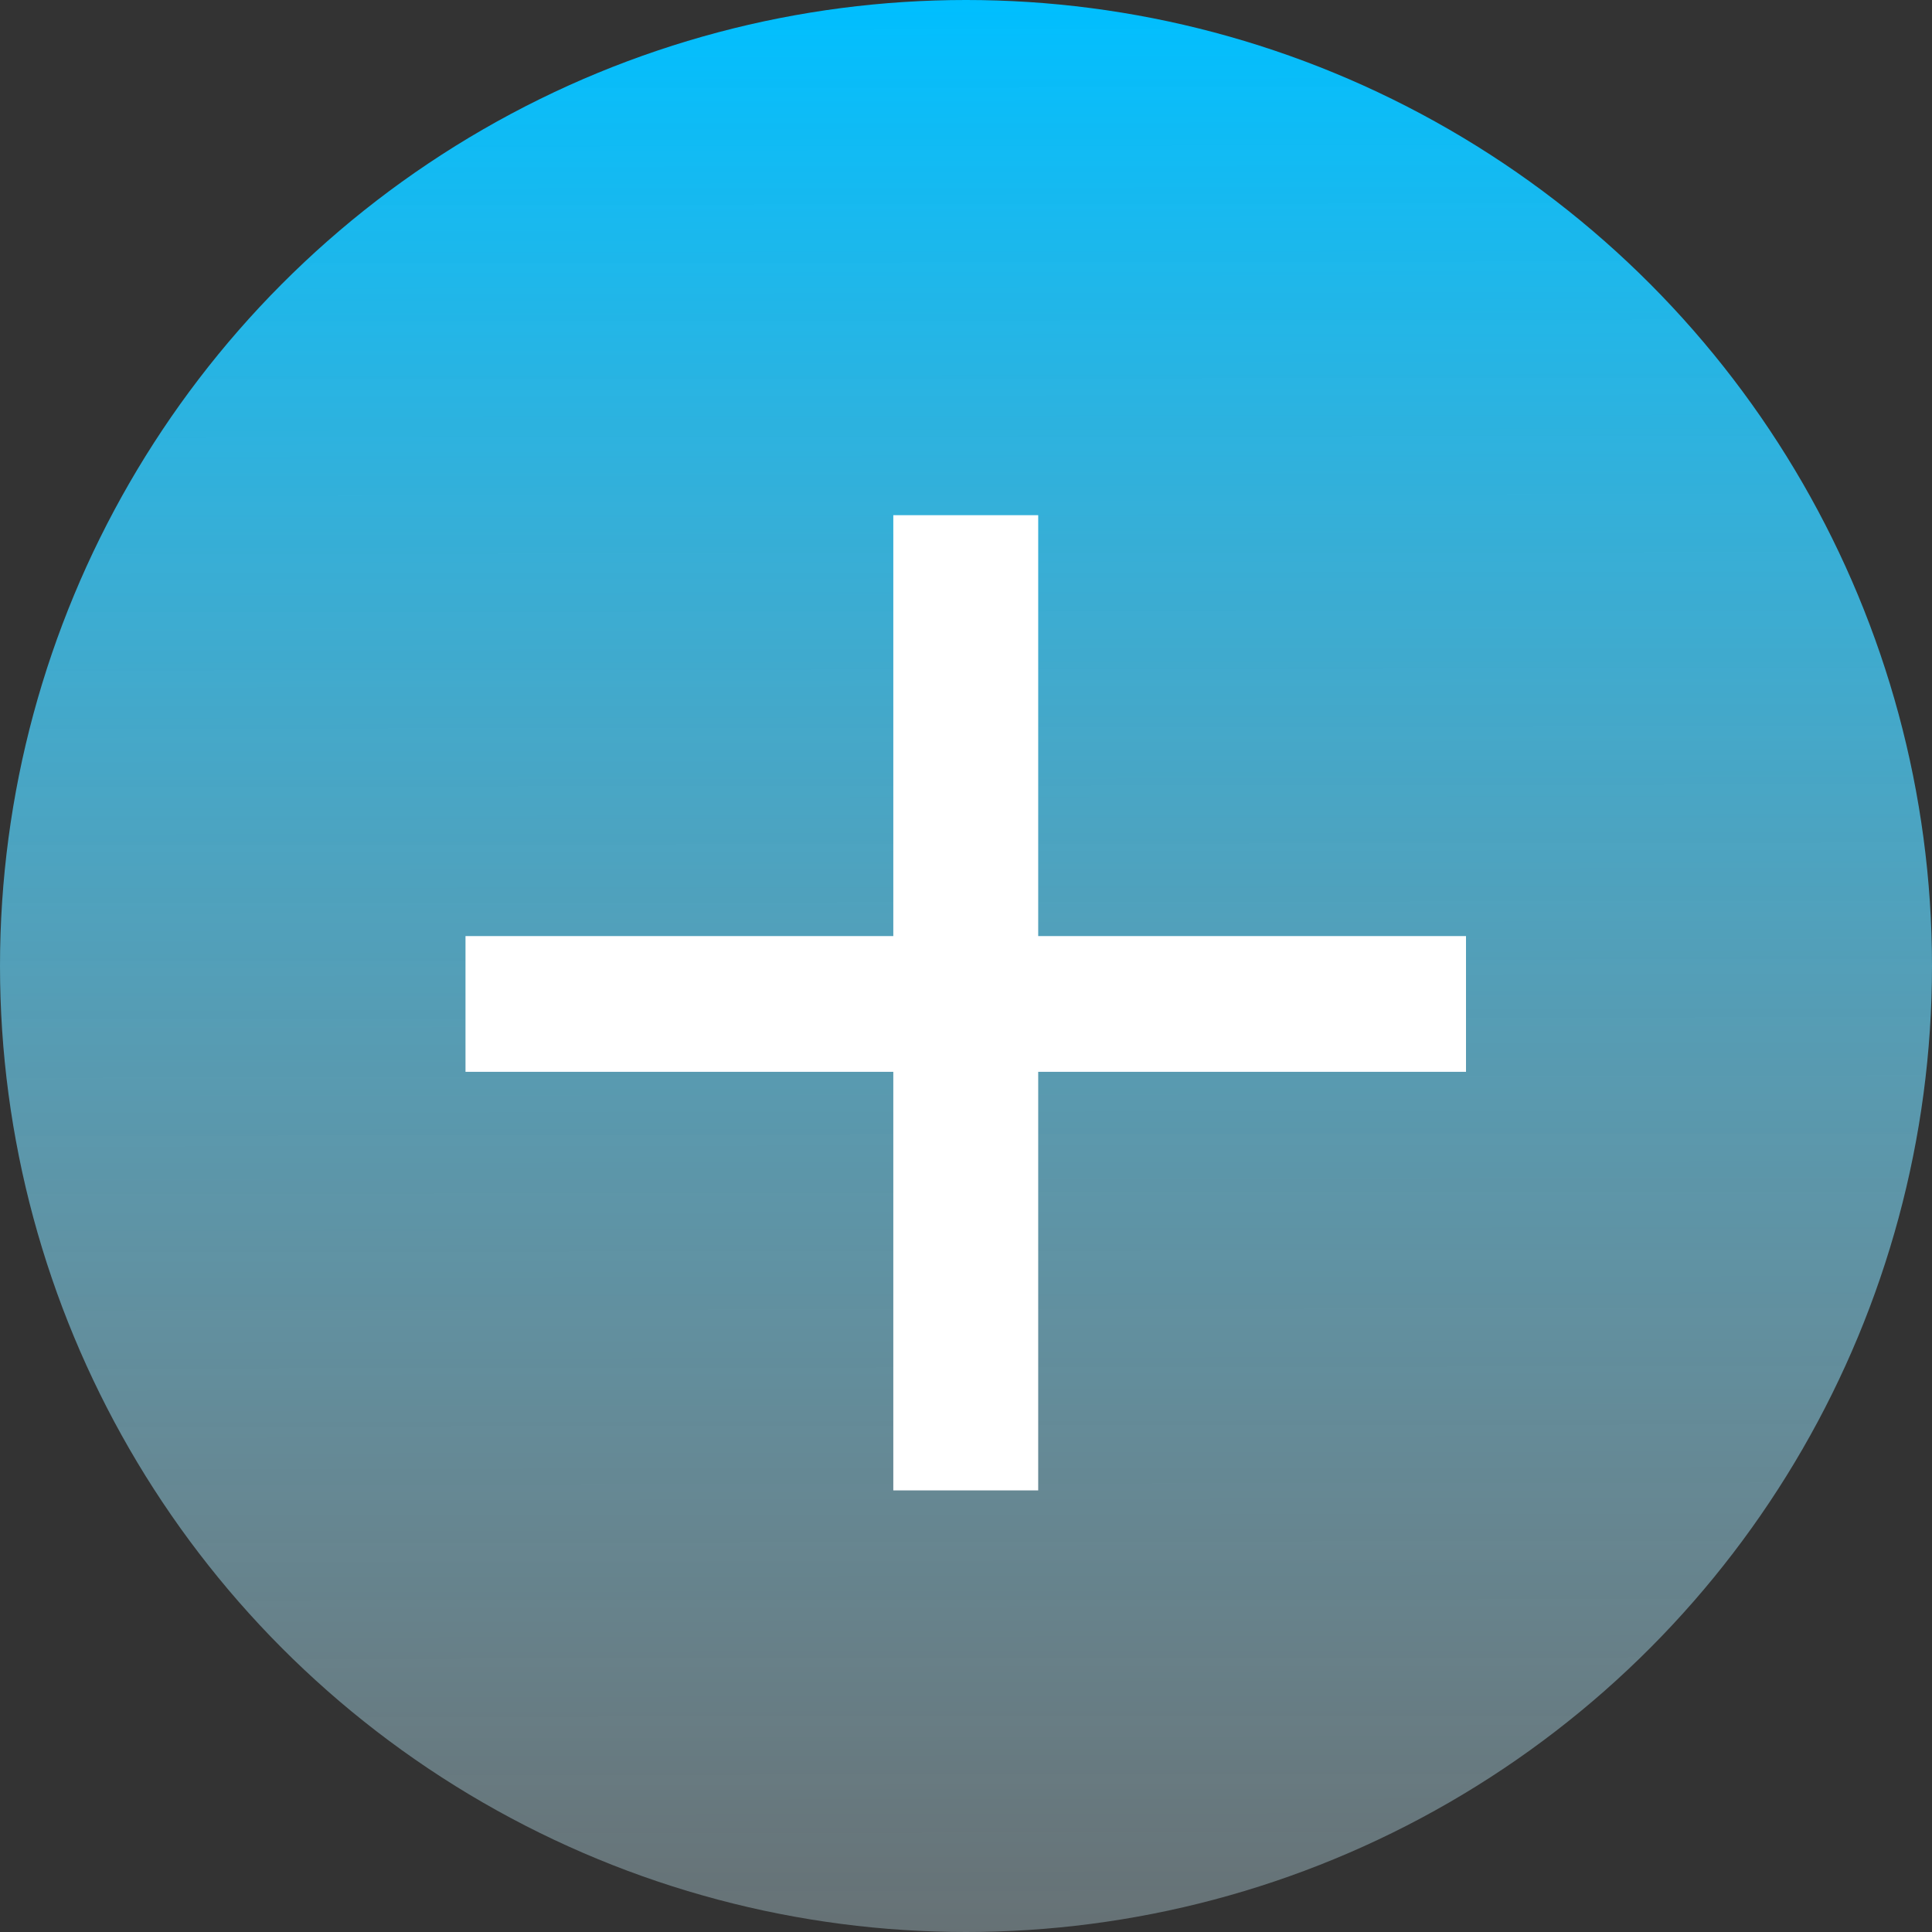 <svg width="35" height="35" viewBox="0 0 35 35" fill="none" xmlns="http://www.w3.org/2000/svg">
<rect x="0" y="0" width="35" height="35" fill="#333333" stroke="none"/>
<circle cx="17.5" cy="17.5" r="17.5" fill="url(#paint0_linear_1326_1546)"/>
<path d="M16.183 27V9.333H18.808V27H16.183ZM8.433 19.417V16.958H26.558V19.417H8.433Z" fill="white"/>
<defs>
<linearGradient id="paint0_linear_1326_1546" x1="17.5" y1="0" x2="17.55" y2="37.635" gradientUnits="userSpaceOnUse">
<stop stop-color="#00BFFF"/>
<stop offset="1" stop-color="#D4E9F0" stop-opacity="0.3"/>
</linearGradient>
</defs>
</svg>
